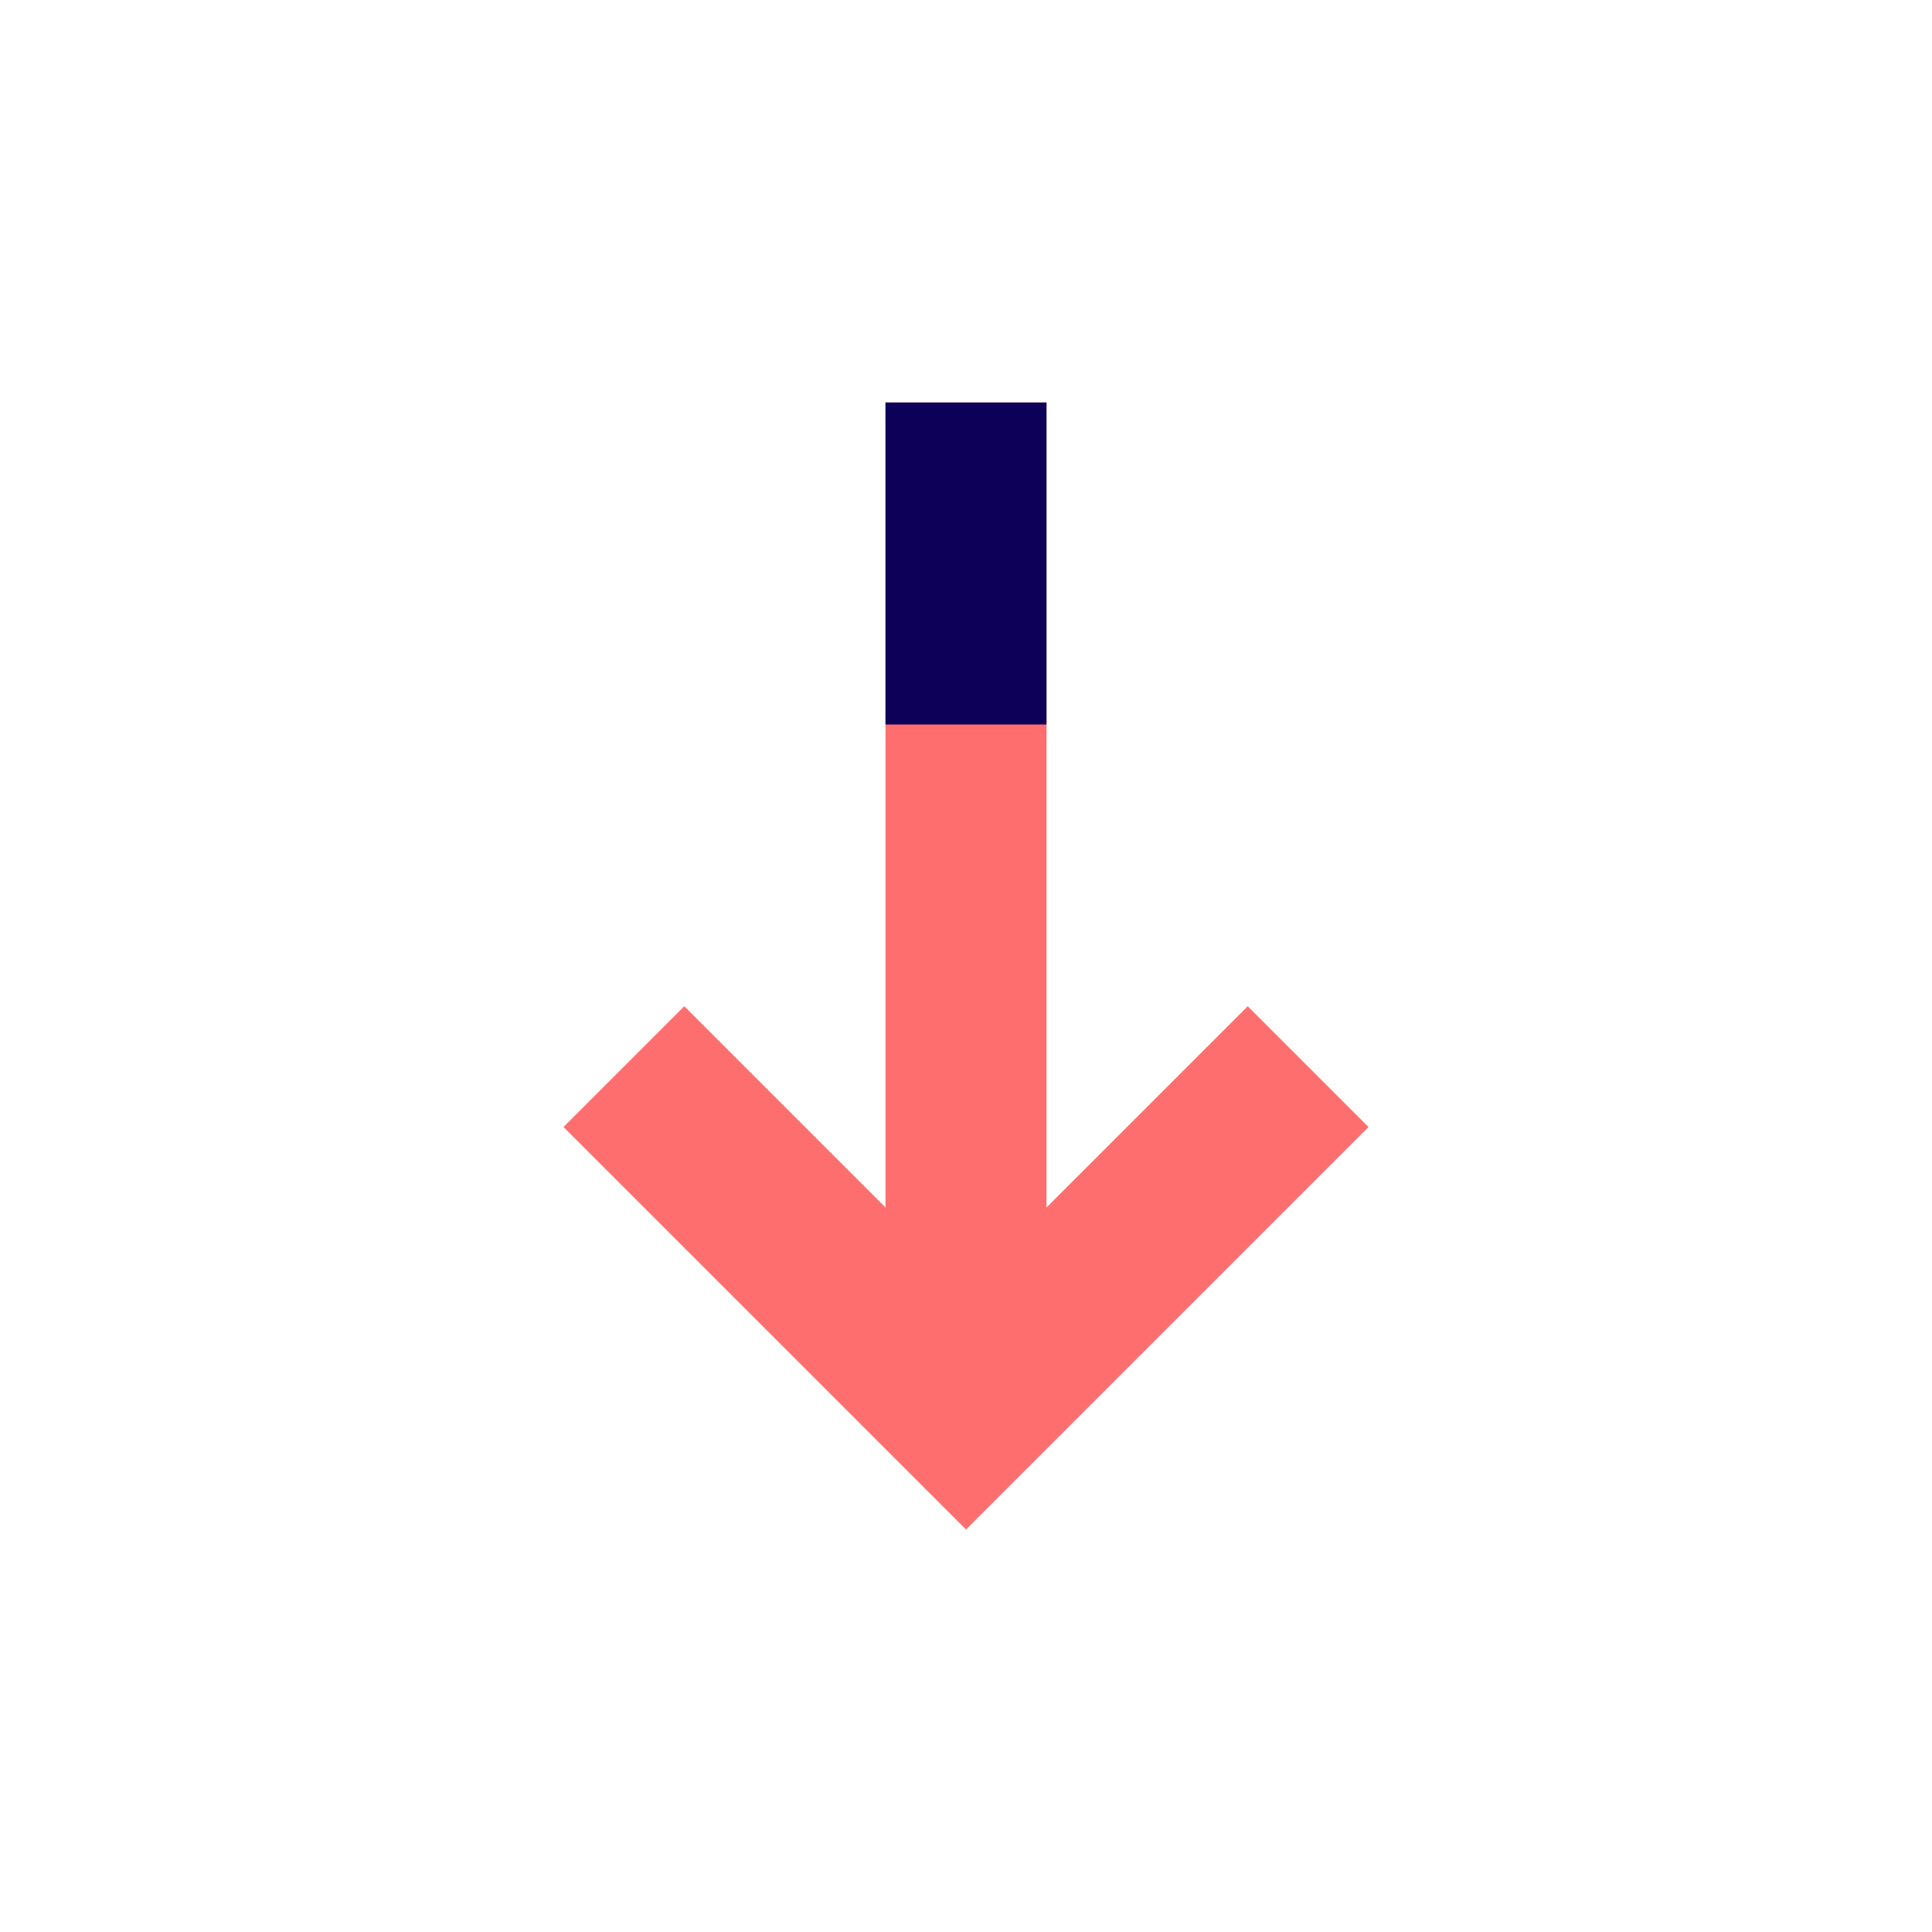 <svg xmlns="http://www.w3.org/2000/svg" viewBox="0 0 48 48" height="1em" width="1em">
  <path d="M26 10v20l5-5 3 3-10 10-10-10 3-3 5 5V10h4Z" style="stroke:#fff;stroke-linecap:round;stroke-width:0;fill-rule:evenodd;fill:#ff6e6e"/>
  <path d="M22 18h4v-8h-4v8Z" style="fill:#0c0058;stroke:#fff;stroke-linecap:round;stroke-width:0;fill-rule:evenodd"/>
</svg>
